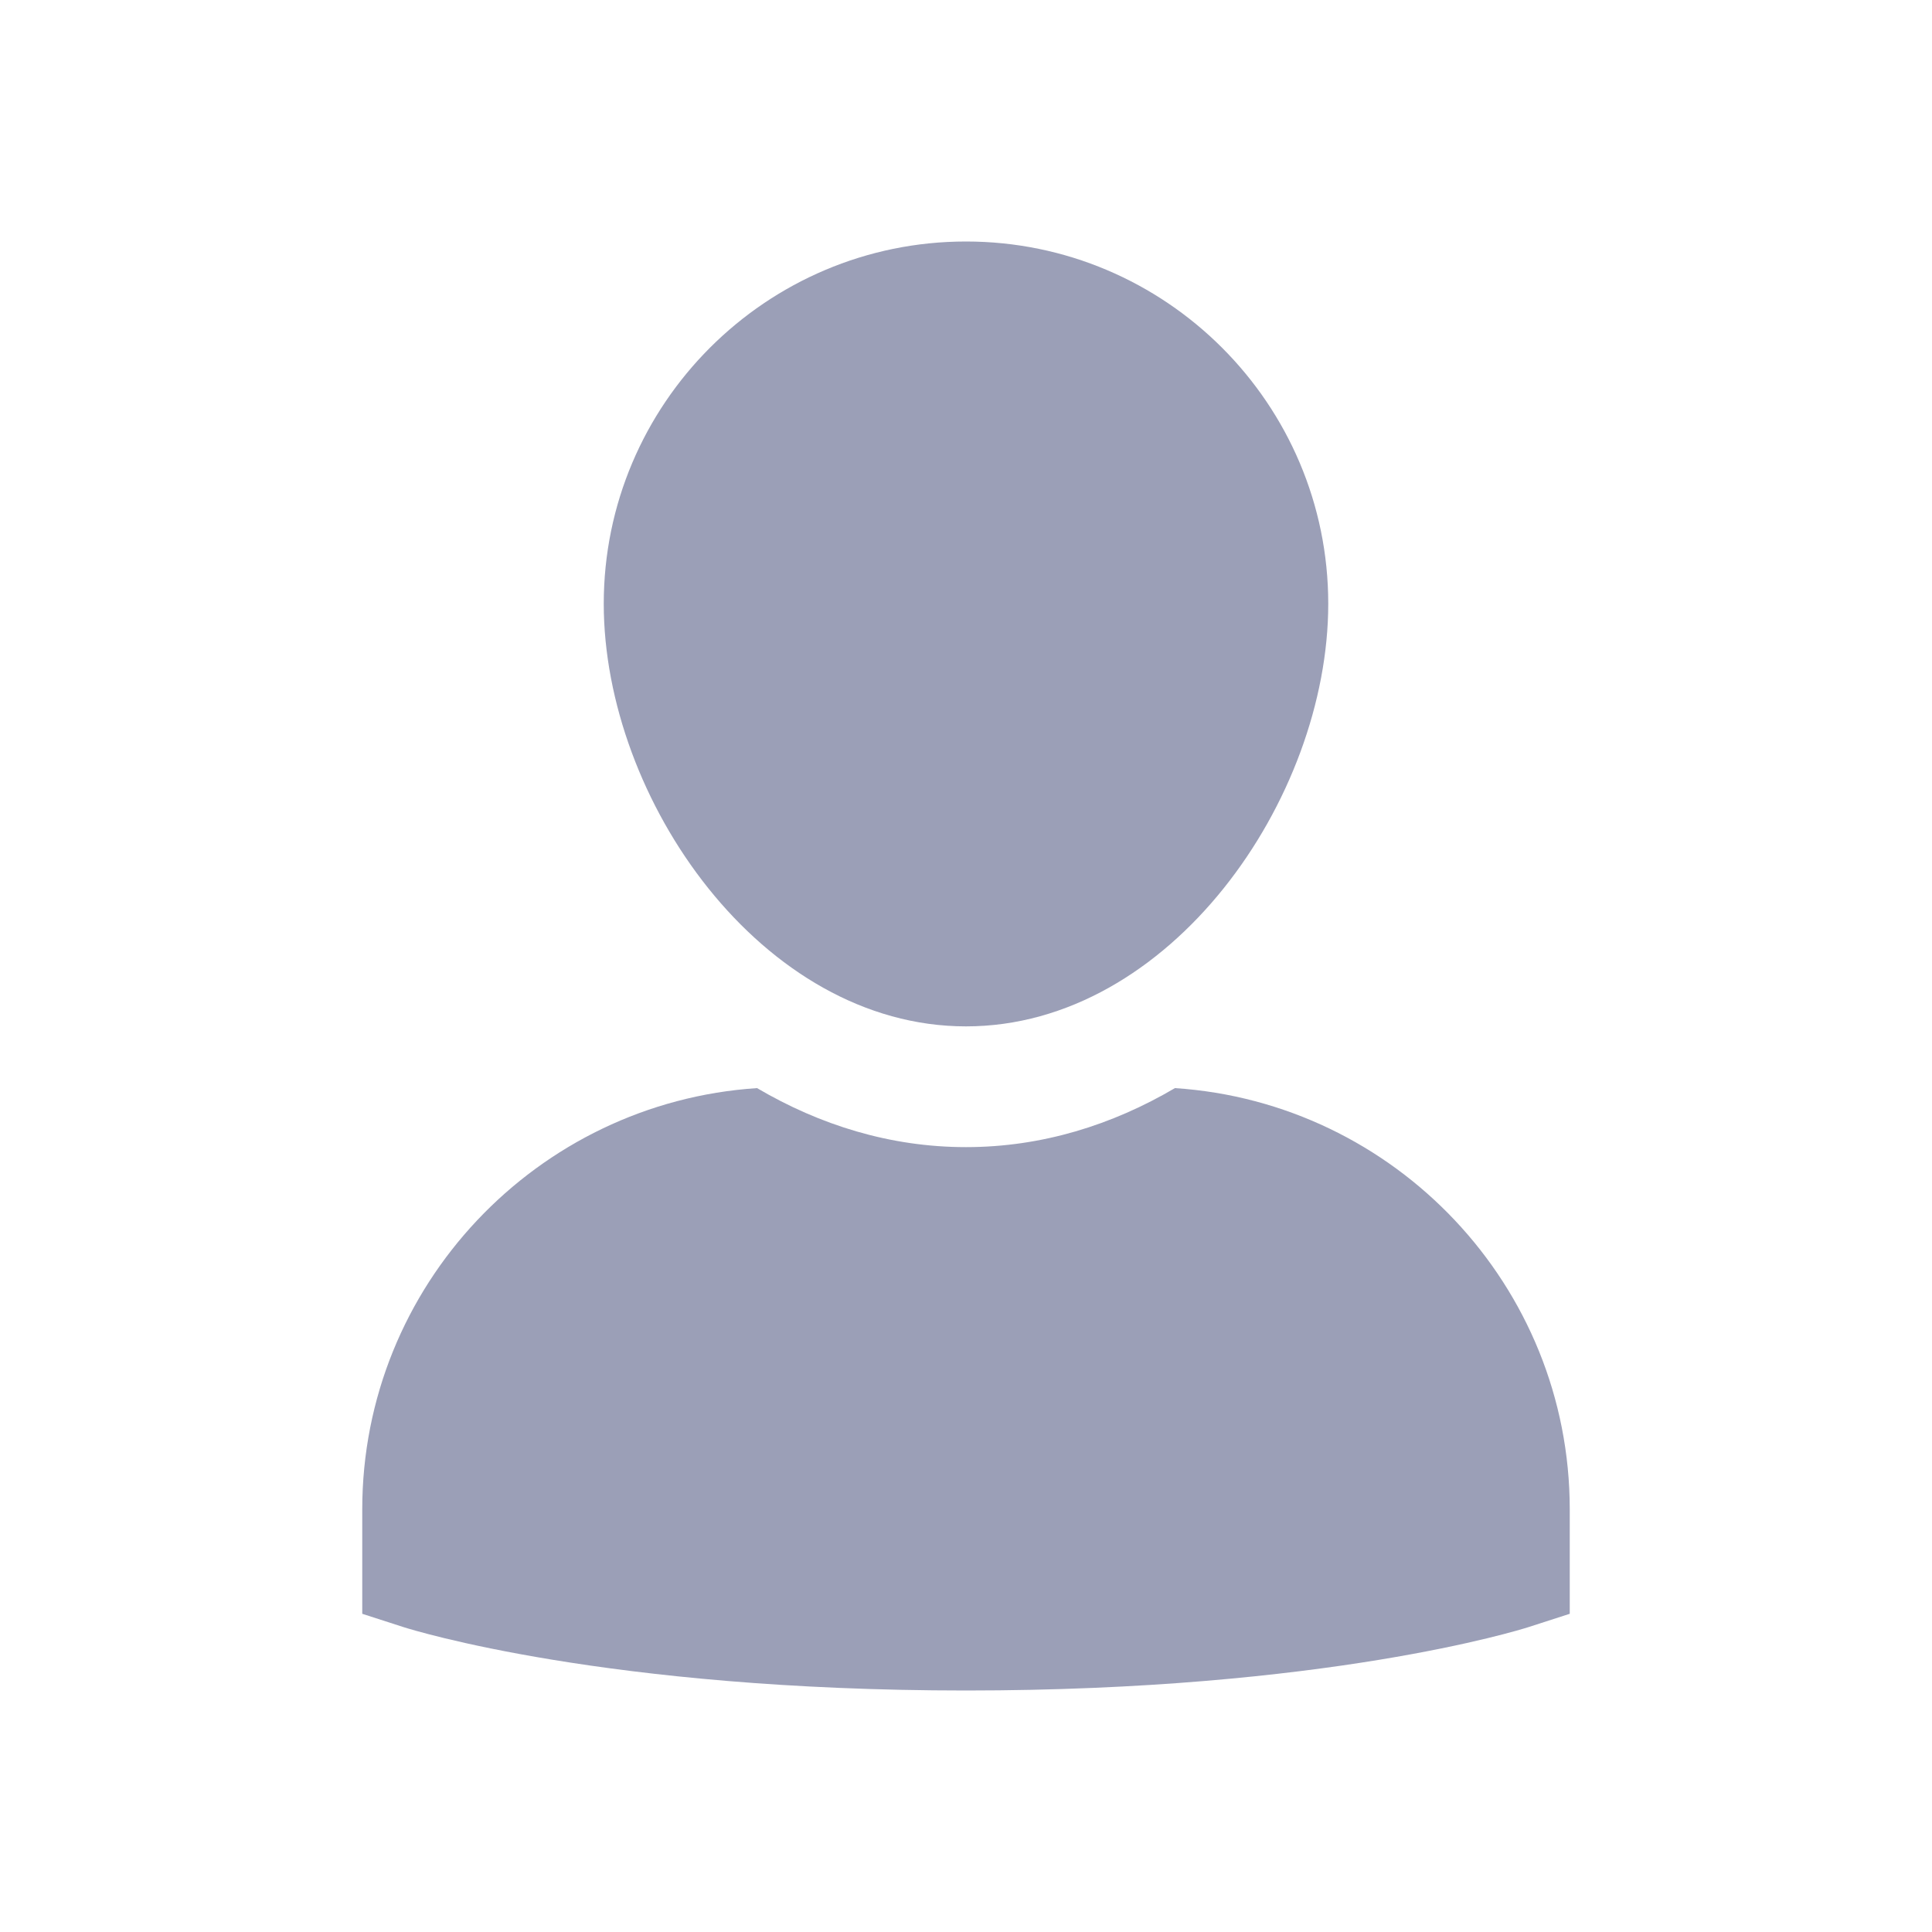 <svg width="20" height="20" viewBox="0 0 20 20" fill="none" xmlns="http://www.w3.org/2000/svg">
<path d="M12.163 11.264C11.515 11.645 10.786 11.875 10 11.875C9.214 11.875 8.485 11.645 7.837 11.264C5.559 11.414 3.75 13.31 3.75 15.625V16.706L4.184 16.846C4.268 16.872 6.274 17.5 10 17.5C13.726 17.5 15.732 16.872 15.816 16.846L16.25 16.706V15.625C16.25 13.31 14.441 11.414 12.163 11.264Z" fill="#9B9FB7"/>
<path d="M10 10.625C12.112 10.625 13.75 8.273 13.75 6.25C13.75 4.182 12.068 2.5 10 2.5C7.932 2.5 6.25 4.182 6.25 6.25C6.25 8.273 7.888 10.625 10 10.625Z" fill="#9B9FB7"/>
</svg>
